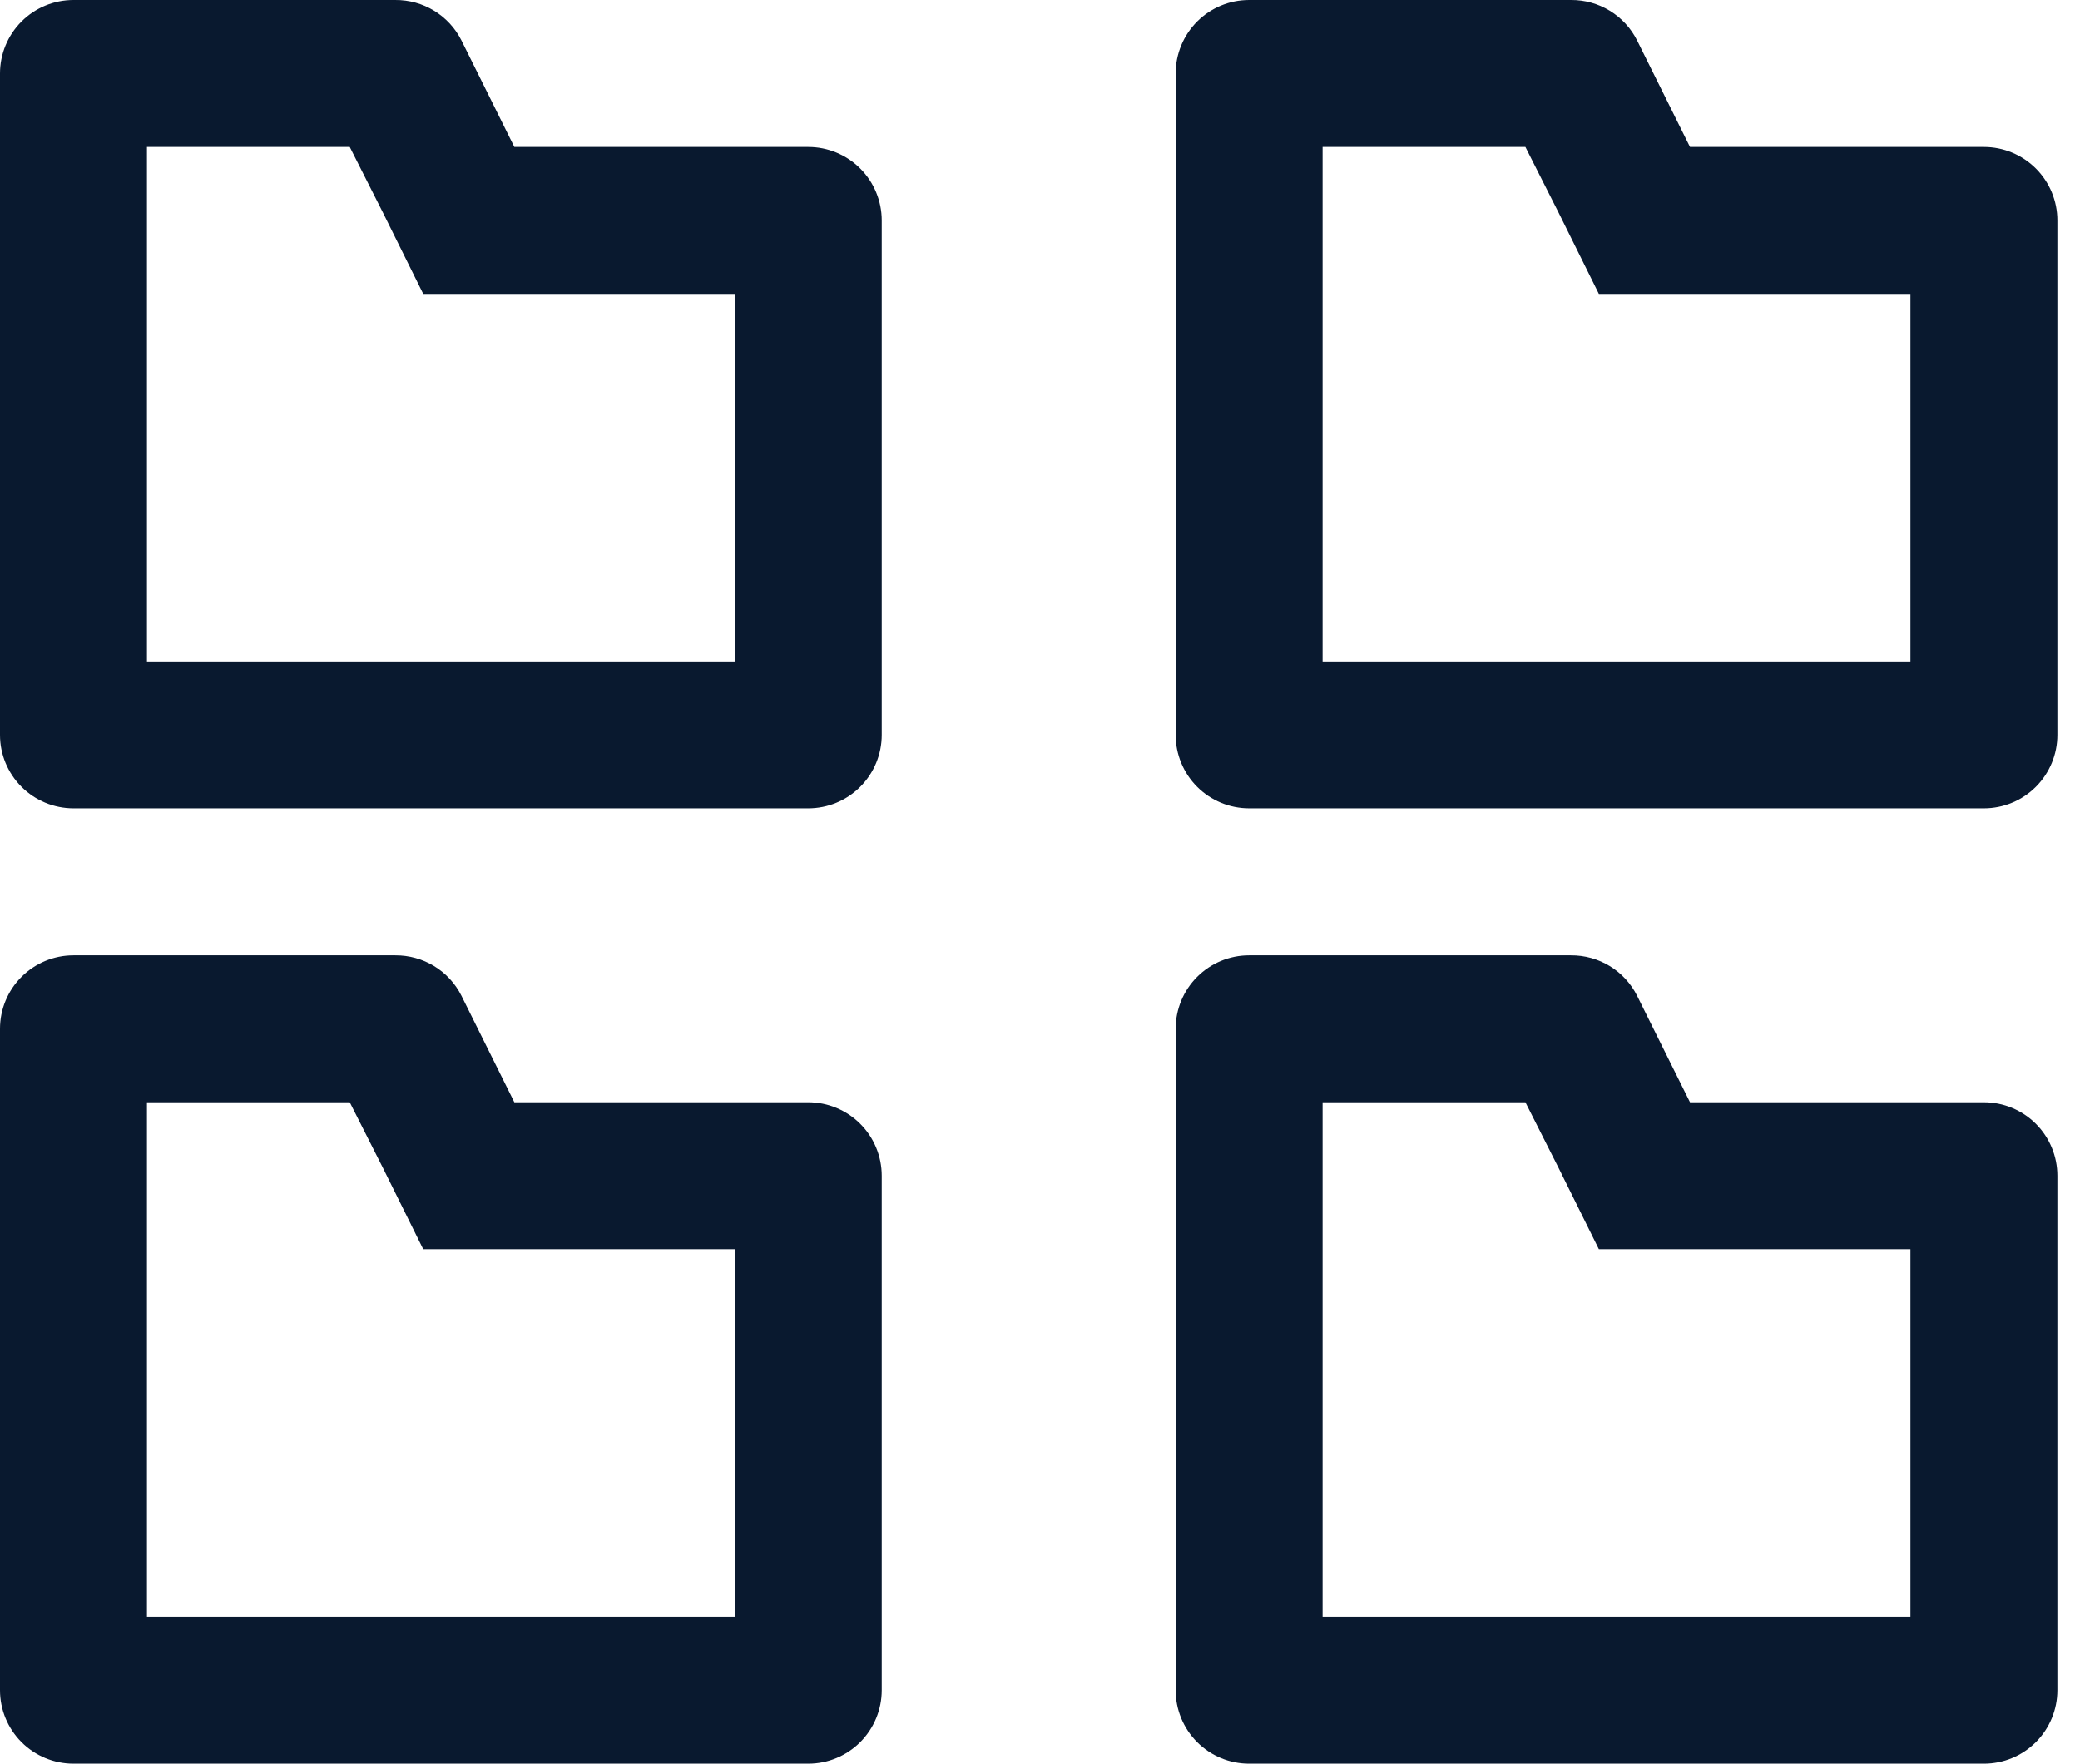<svg width="46" height="39" viewBox="0 0 46 39" fill="none" xmlns="http://www.w3.org/2000/svg">
<path d="M7.735 3.25L8.466 4.696L9.36 6.5H16.25V14.625H3.25V3.25H7.735ZM8.742 3.9364e-05H1.625C1.194 3.9364e-05 0.781 0.171 0.476 0.476C0.171 0.781 0 1.194 0 1.625V16.25C0 16.681 0.171 17.094 0.476 17.399C0.781 17.704 1.194 17.875 1.625 17.875H17.875C18.306 17.875 18.719 17.704 19.024 17.399C19.329 17.094 19.5 16.681 19.5 16.25V4.875C19.5 4.444 19.329 4.031 19.024 3.726C18.719 3.421 18.306 3.25 17.875 3.25H11.375L10.205 0.894C10.069 0.623 9.86 0.396 9.601 0.238C9.343 0.08 9.045 -0.002 8.742 3.9364e-05ZM33.735 3.25L34.466 4.696L35.36 6.5H42.25V14.625H29.25V3.25H33.735ZM34.742 3.9364e-05H27.625C27.194 3.9364e-05 26.781 0.171 26.476 0.476C26.171 0.781 26 1.194 26 1.625V16.25C26 16.681 26.171 17.094 26.476 17.399C26.781 17.704 27.194 17.875 27.625 17.875H43.875C44.306 17.875 44.719 17.704 45.024 17.399C45.329 17.094 45.5 16.681 45.5 16.25V4.875C45.5 4.444 45.329 4.031 45.024 3.726C44.719 3.421 44.306 3.25 43.875 3.25H37.375L36.205 0.894C36.069 0.623 35.86 0.396 35.601 0.238C35.343 0.08 35.045 -0.002 34.742 3.9364e-05ZM7.735 24.375L8.466 25.821L9.36 27.625H16.25V35.75H3.25V24.375H7.735ZM8.742 21.125H1.625C1.194 21.125 0.781 21.296 0.476 21.601C0.171 21.906 0 22.319 0 22.75V37.375C0 37.806 0.171 38.219 0.476 38.524C0.781 38.829 1.194 39 1.625 39H17.875C18.306 39 18.719 38.829 19.024 38.524C19.329 38.219 19.5 37.806 19.5 37.375V26C19.5 25.569 19.329 25.156 19.024 24.851C18.719 24.546 18.306 24.375 17.875 24.375H11.375L10.205 22.019C10.069 21.748 9.86 21.521 9.601 21.363C9.343 21.206 9.045 21.123 8.742 21.125ZM33.735 24.375L34.466 25.821L35.36 27.625H42.25V35.75H29.25V24.375H33.735ZM34.742 21.125H27.625C27.194 21.125 26.781 21.296 26.476 21.601C26.171 21.906 26 22.319 26 22.75V37.375C26 37.806 26.171 38.219 26.476 38.524C26.781 38.829 27.194 39 27.625 39H43.875C44.306 39 44.719 38.829 45.024 38.524C45.329 38.219 45.5 37.806 45.5 37.375V26C45.5 25.569 45.329 25.156 45.024 24.851C44.719 24.546 44.306 24.375 43.875 24.375H37.375L36.205 22.019C36.069 21.748 35.86 21.521 35.601 21.363C35.343 21.206 35.045 21.123 34.742 21.125Z" fill="#09192F"/>
</svg>
